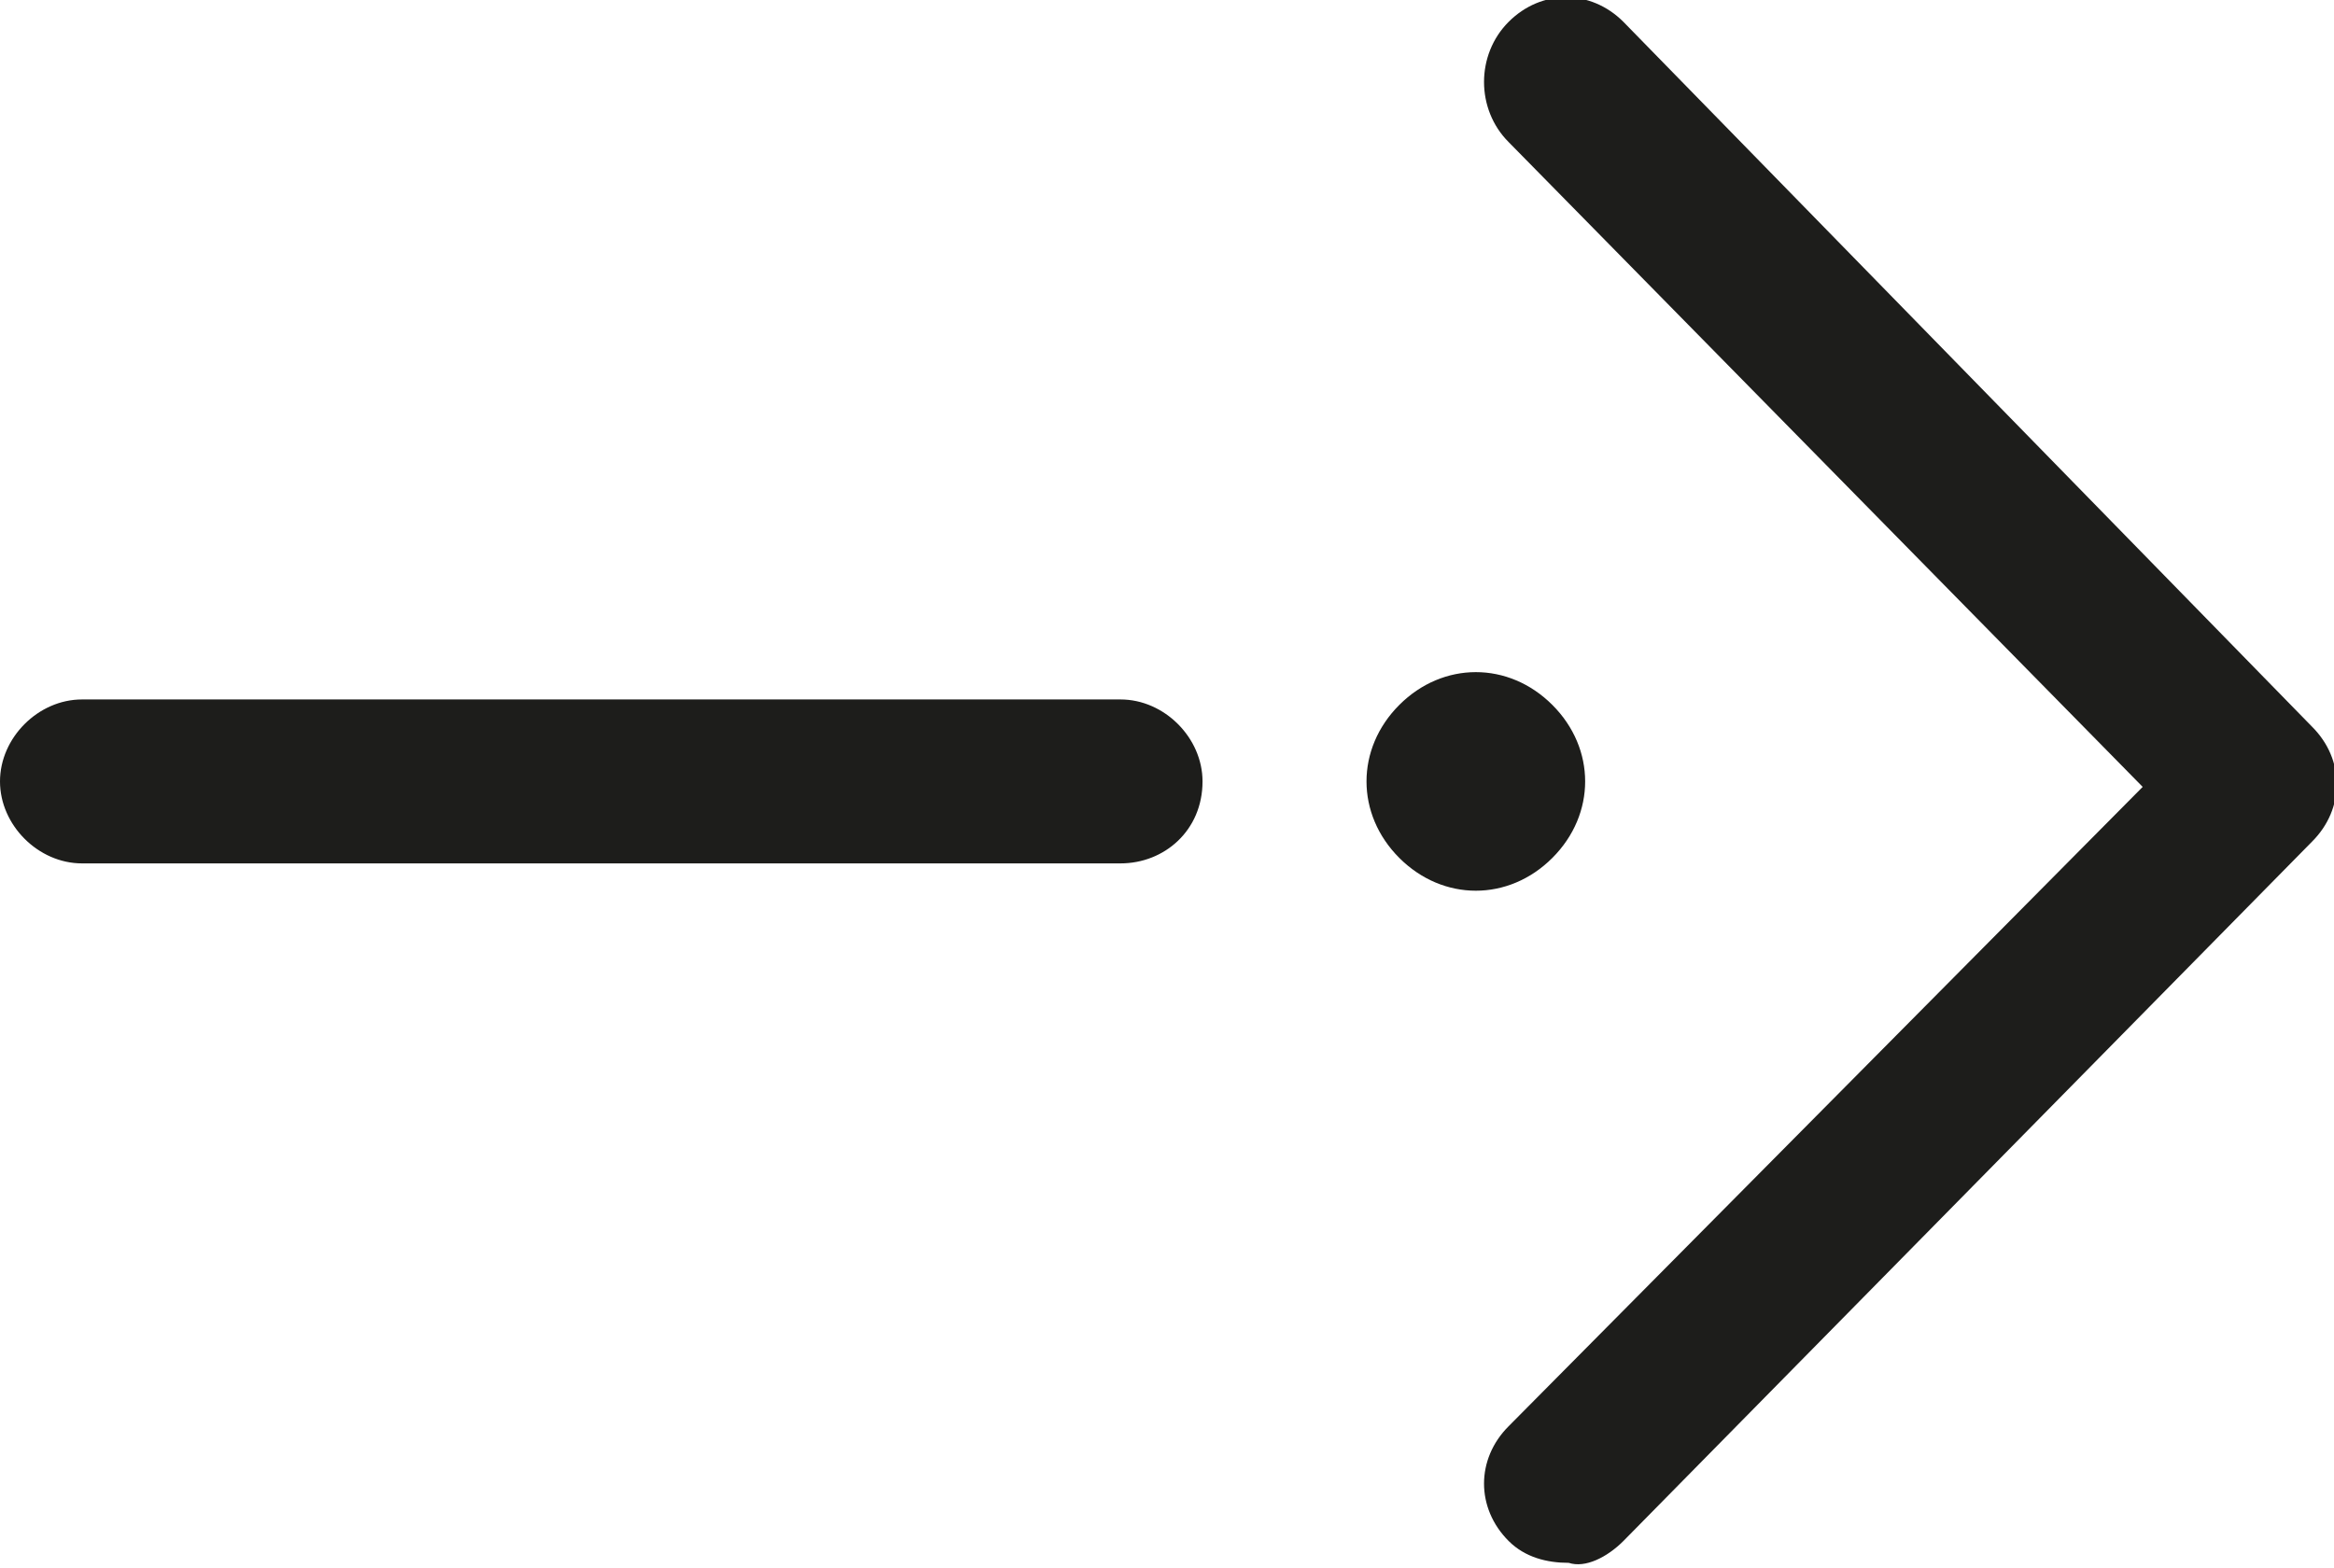 <?xml version="1.0" encoding="utf-8"?>
<!-- Generator: Adobe Illustrator 22.0.1, SVG Export Plug-In . SVG Version: 6.00 Build 0)  -->
<svg version="1.1" id="Layer_1" xmlns="http://www.w3.org/2000/svg" xmlns:xlink="http://www.w3.org/1999/xlink" x="0px" y="0px"
	 viewBox="0 0 42.7 28.7" style="enable-background:new 0 0 42.7 28.7;" xml:space="preserve">
<style type="text/css">
	.st0{fill:#1D1D1B;}
</style>
<path class="st0" d="M25.6,12.9c0.8-0.8,2-0.8,2.8,0c0.8,0.8,0.8,2,0,2.8c-0.8,0.8-2,0.8-2.8,0S24.8,13.7,25.6,12.9z M22,14.3
	c0-0.8-0.7-1.5-1.5-1.5h-19c-0.8,0-1.5,0.7-1.5,1.5s0.7,1.5,1.5,1.5h19C21.3,15.8,22,15.2,22,14.3z M29.7,28.2l12.6-12.8
	c0.6-0.6,0.6-1.5,0-2.1L29.7,0.4c-0.6-0.6-1.5-0.6-2.1,0C27,1,27,2,27.6,2.6l11.6,11.8L27.6,26.1c-0.6,0.6-0.6,1.5,0,2.1
	c0.3,0.3,0.7,0.4,1.1,0.4C29,28.7,29.4,28.5,29.7,28.2z"/>
</svg>

